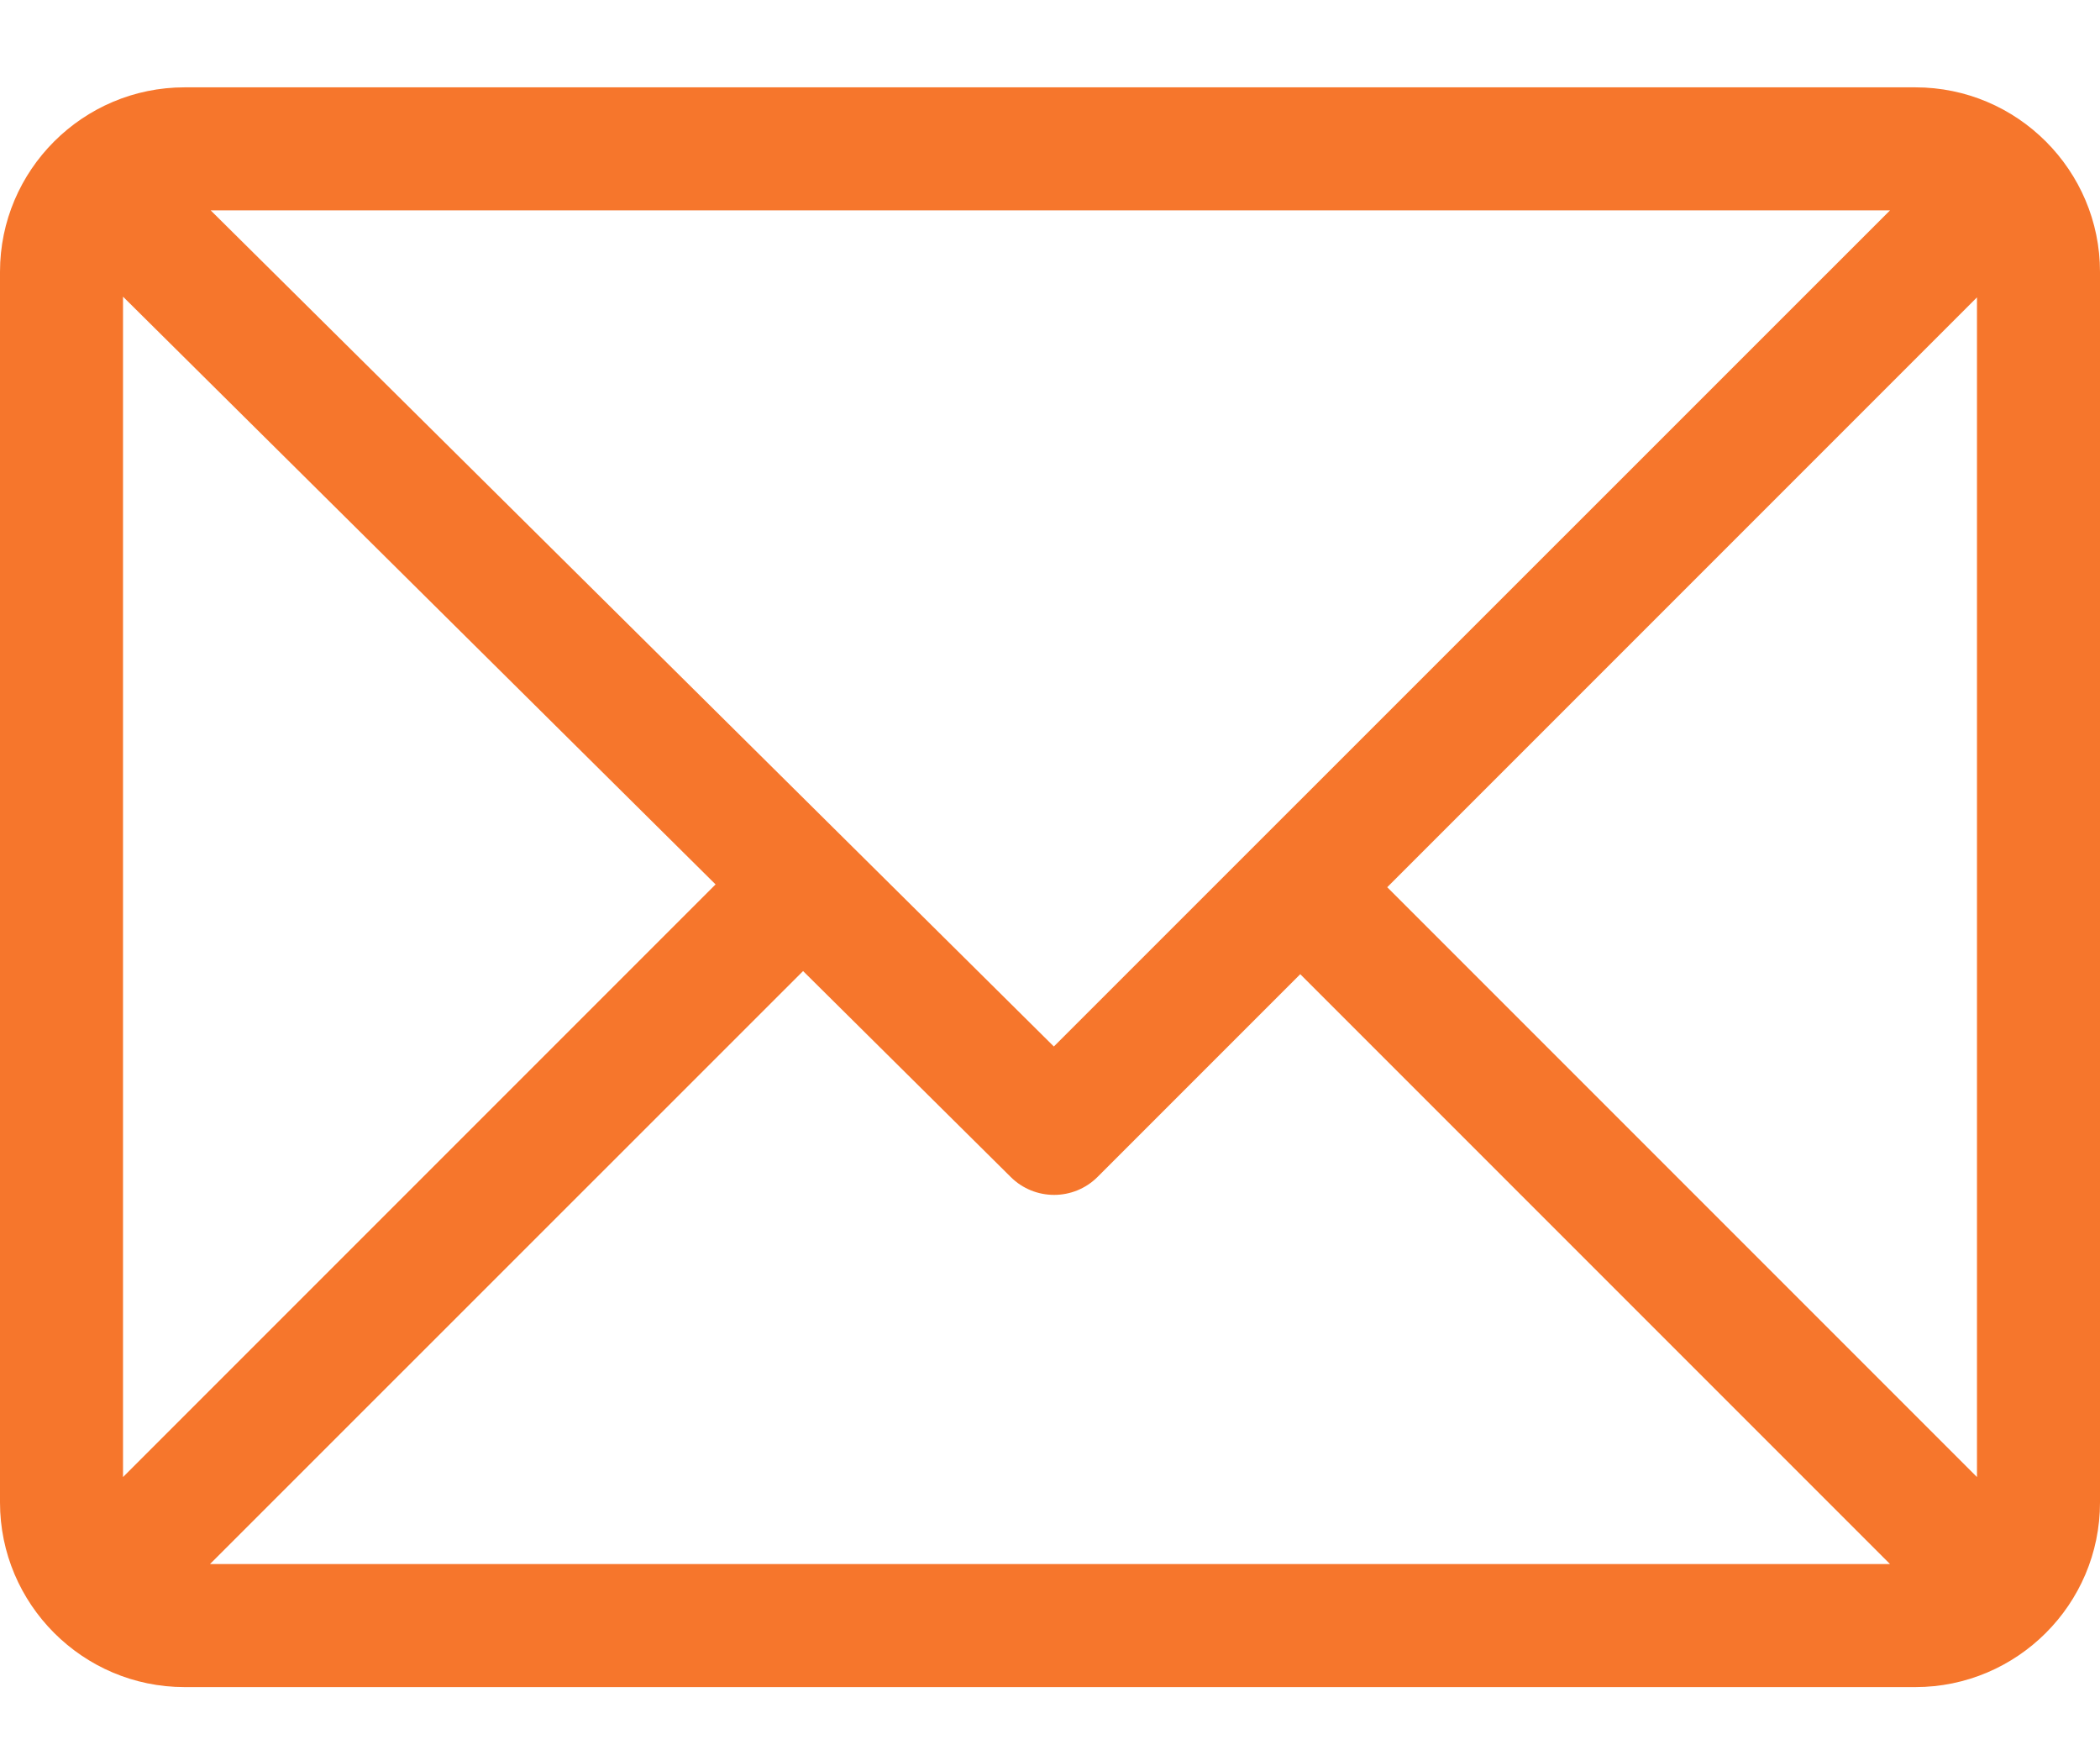<svg width="12" height="10" viewBox="0 0 12 10" fill="none" xmlns="http://www.w3.org/2000/svg">
<path d="M10.945 0.499H1.055C0.474 0.499 0 0.972 0 1.553V8.584C0 9.164 0.472 9.639 1.055 9.639H10.945C11.525 9.639 12 9.167 12 8.584V1.553C12 0.974 11.528 0.499 10.945 0.499ZM10.8 1.202L6.022 5.979L1.204 1.202H10.8ZM0.703 8.439V1.695L4.089 5.053L0.703 8.439ZM1.2 8.936L4.589 5.548L5.776 6.725C5.913 6.861 6.135 6.861 6.272 6.724L7.43 5.566L10.8 8.936H1.2ZM11.297 8.439L7.927 5.069L11.297 1.699V8.439Z" fill="#F6762C"/>
</svg>
